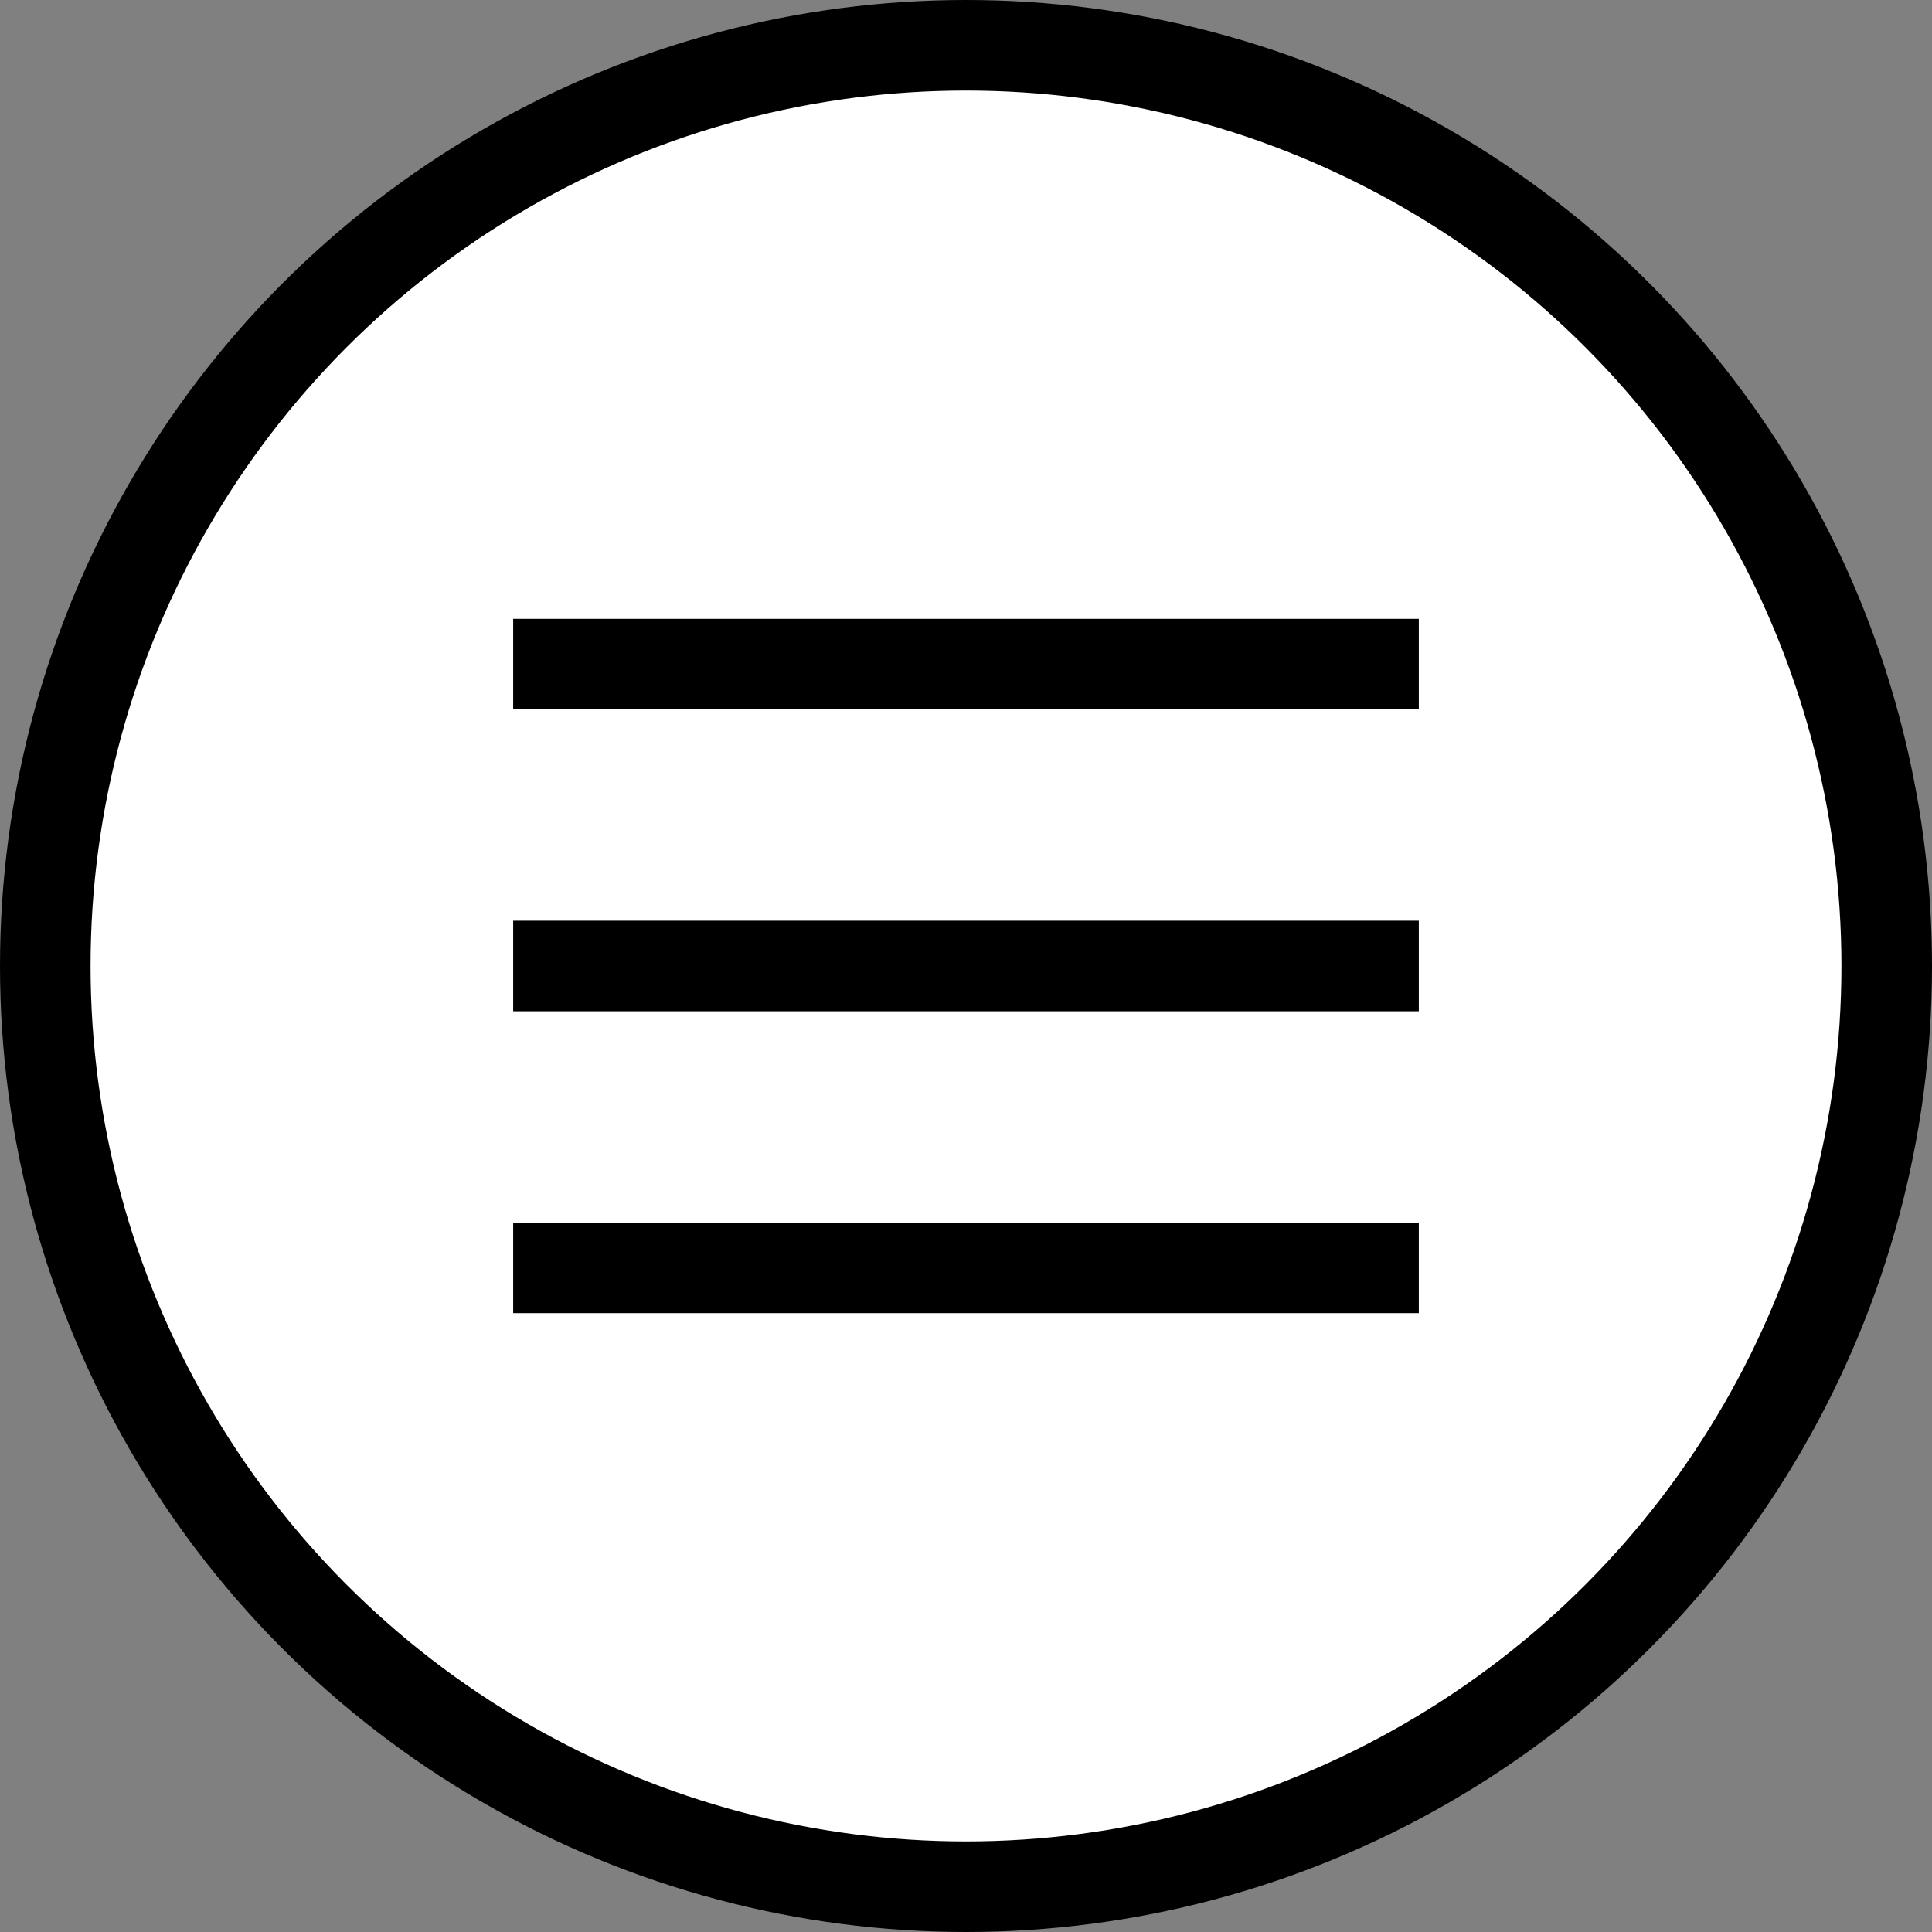<svg width="64" height="64" viewBox="0 0 64 64" fill="none" xmlns="http://www.w3.org/2000/svg">
<rect x="0" y="0" width="64" height="64" fill="#808080" stroke="none"/>
<circle cx="32" cy="32" r="30.5" fill="white" stroke="black" stroke-width="3"/>
<path d="M17 32H47" stroke="black" stroke-width="3"/>
<path d="M17 42H47" stroke="black" stroke-width="3"/>
<path d="M17 22H47" stroke="black" stroke-width="3"/>
</svg>
